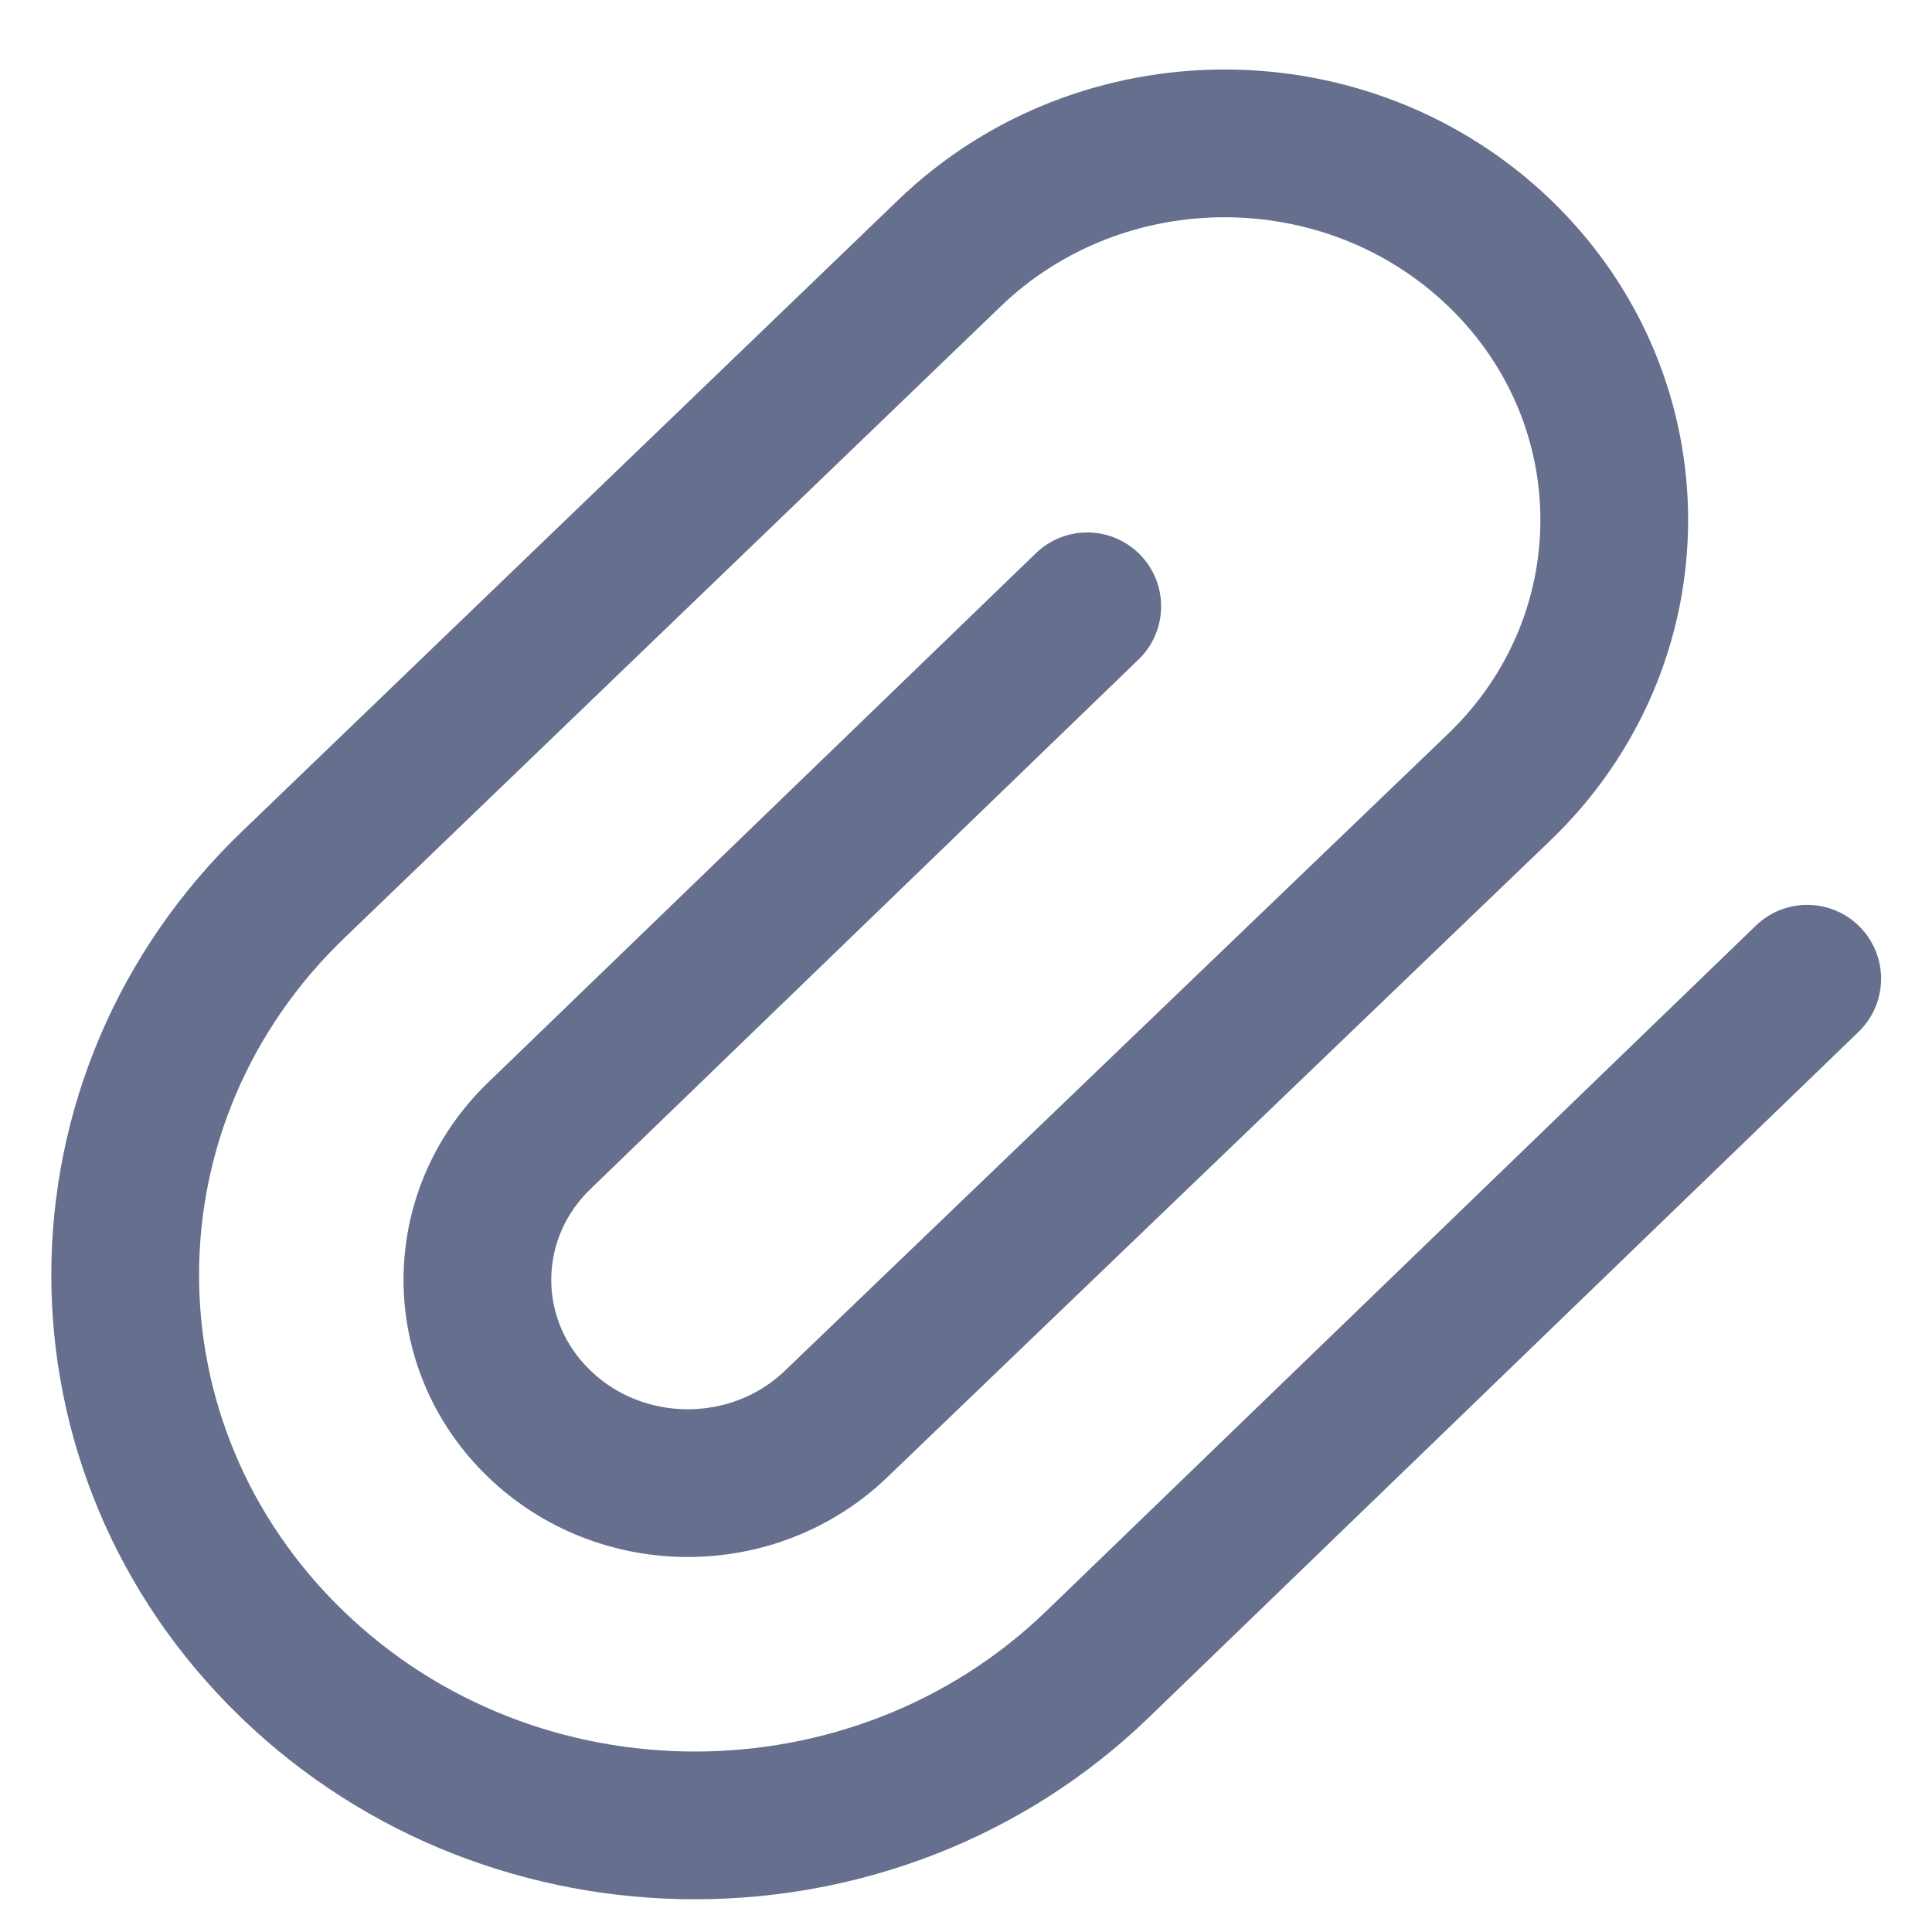 <svg width="17" height="17" viewBox="0 0 17 17" fill="none" xmlns="http://www.w3.org/2000/svg">
<path d="M15.902 8.612L9.659 14.643C7.701 16.535 4.527 16.535 2.57 14.643C0.605 12.745 0.613 9.665 2.588 7.777L8.349 2.233C9.689 0.938 11.86 0.938 13.2 2.232C14.544 3.531 14.538 5.639 13.187 6.931L7.361 12.526C6.638 13.225 5.466 13.225 4.743 12.526C4.02 11.828 4.02 10.695 4.743 9.996L9.567 5.335" stroke="#666F8D" stroke-width="1.3" stroke-linecap="round" stroke-linejoin="round"/>
</svg>
